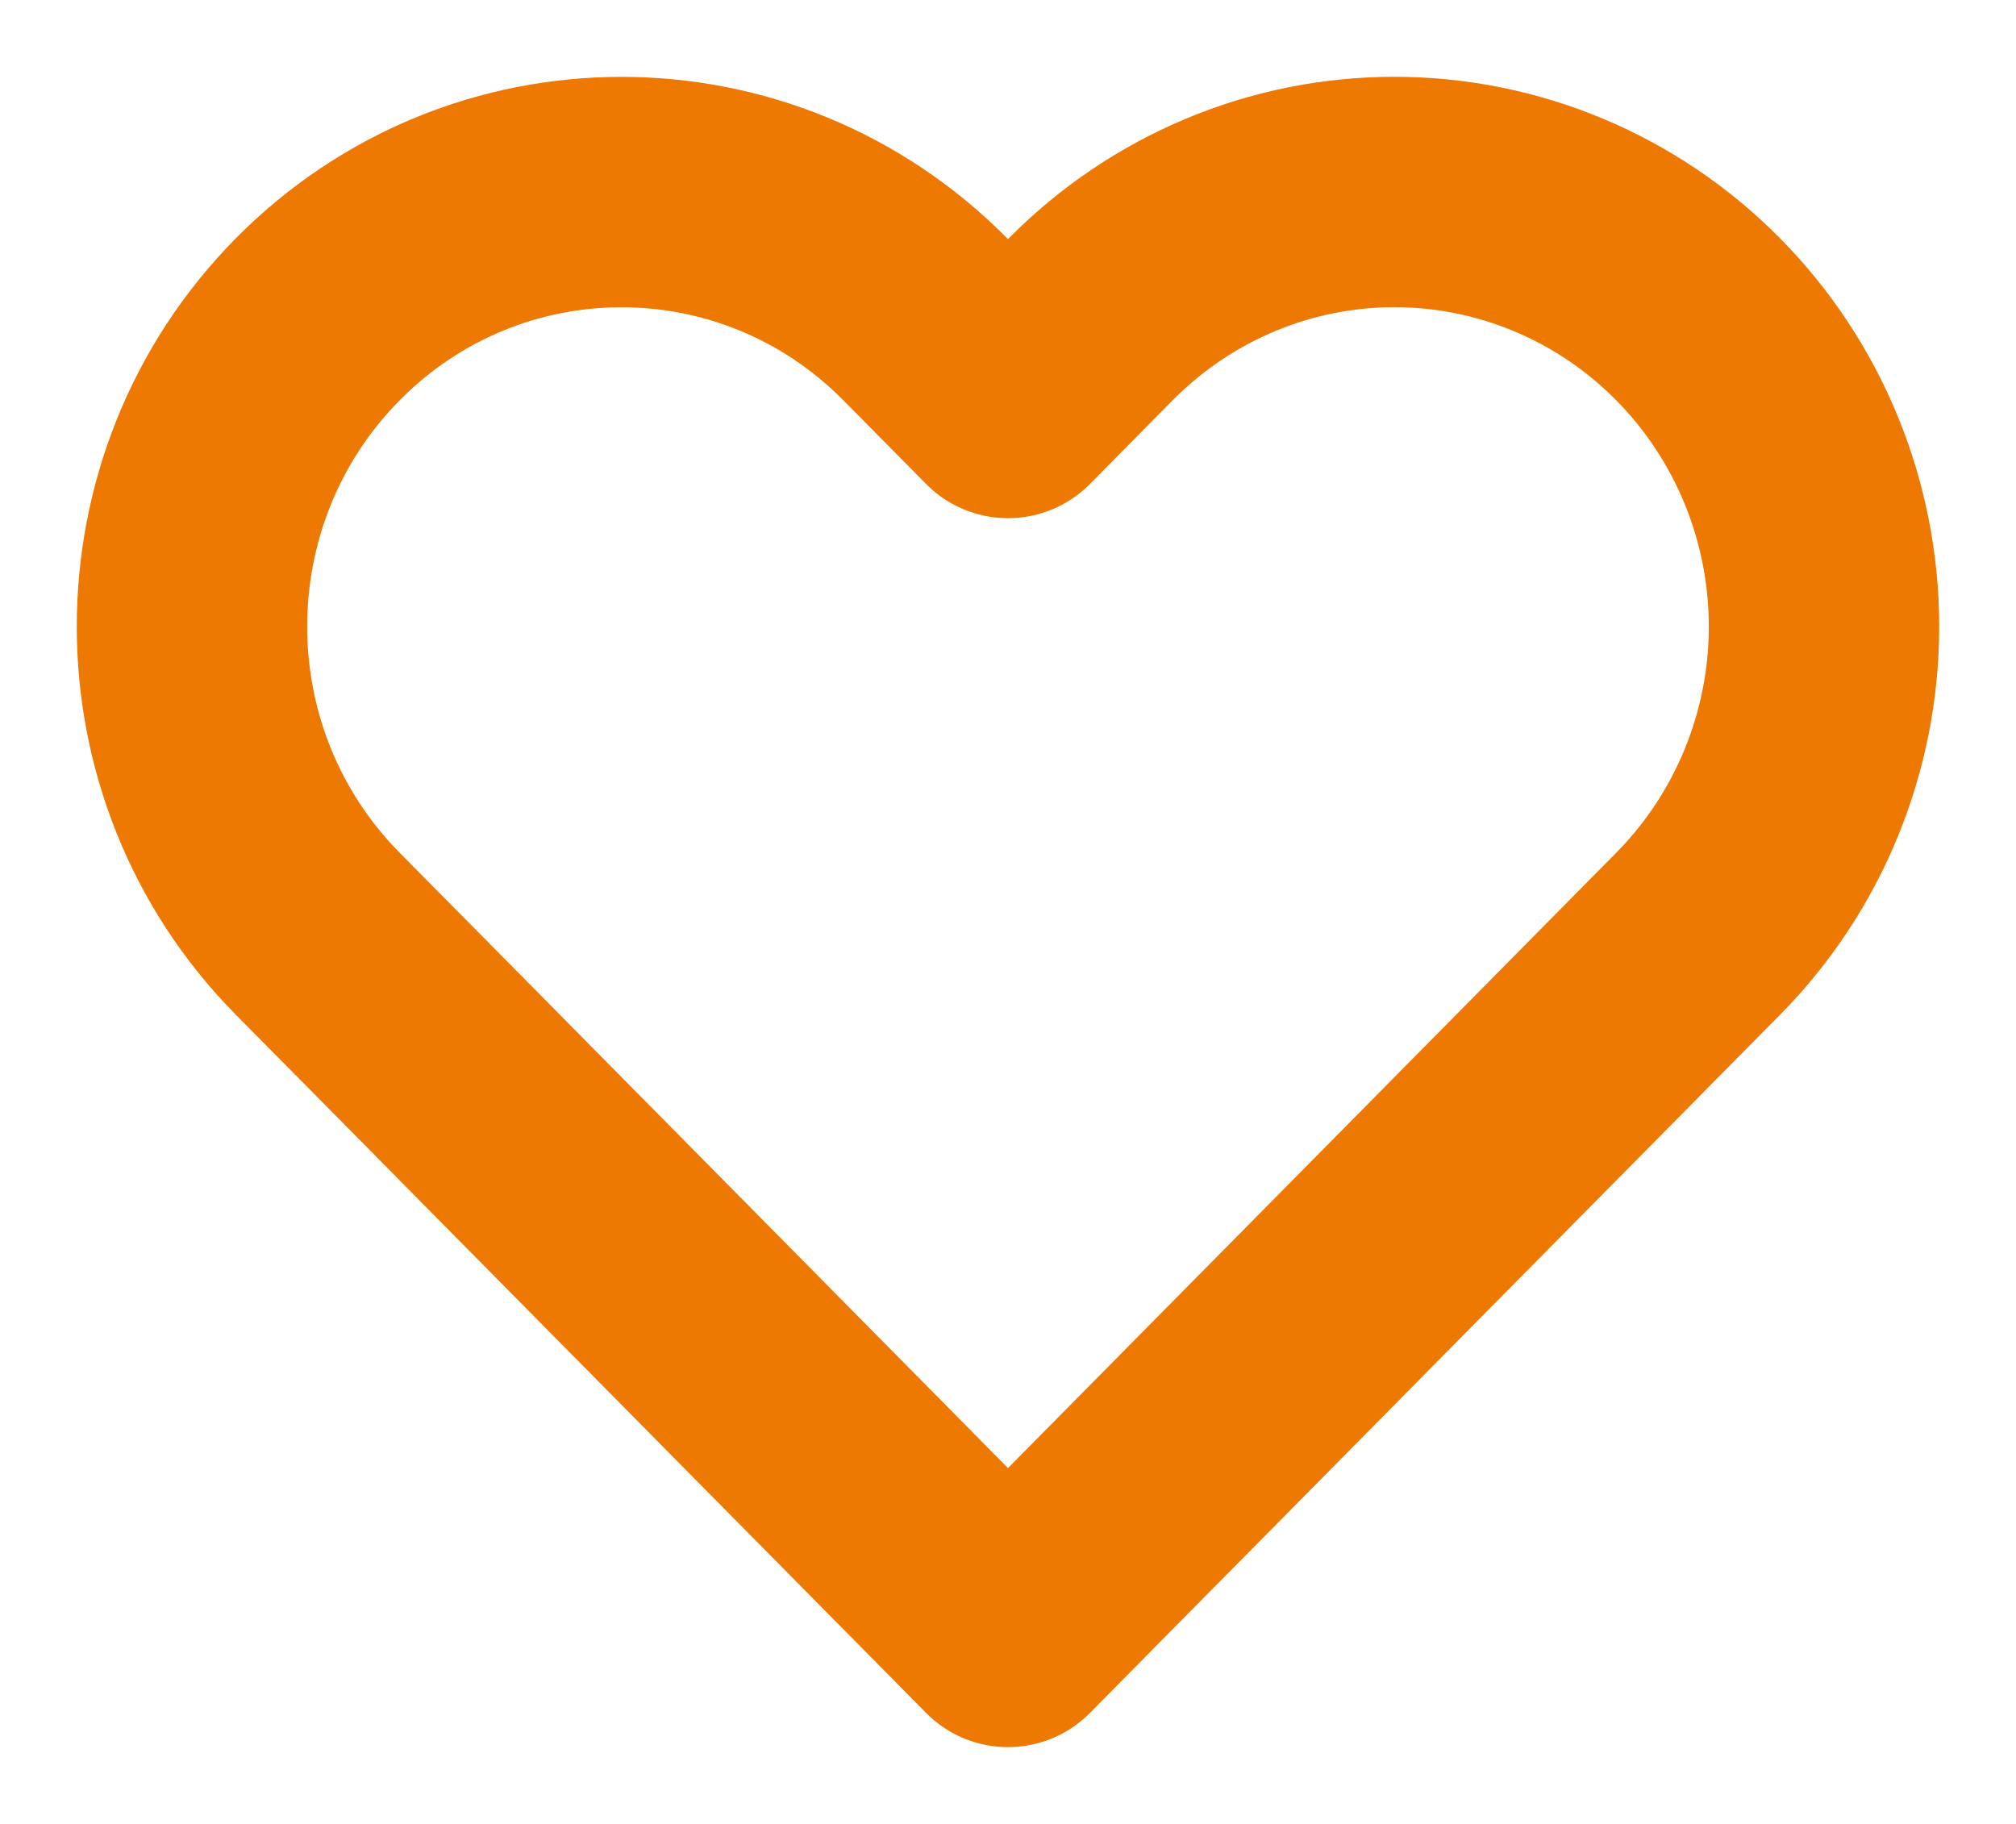 <svg width="21" height="19" viewBox="0 0 21 19" fill="none" xmlns="http://www.w3.org/2000/svg">
<path fill-rule="evenodd" clip-rule="evenodd" d="M17.689 3.326C16.85 2.477 15.712 2 14.525 2C13.339 2 12.201 2.477 11.362 3.326L10.5 4.198L9.638 3.326C7.89 1.559 5.058 1.559 3.31 3.326C1.563 5.094 1.563 7.959 3.31 9.727L4.173 10.599L10.5 17L16.827 10.599L17.689 9.727C18.528 8.878 19 7.727 19 6.527C19 5.326 18.528 4.175 17.689 3.326Z" stroke="#ED7902" stroke-width="2.4" stroke-linecap="round" stroke-linejoin="round"/>
</svg>
